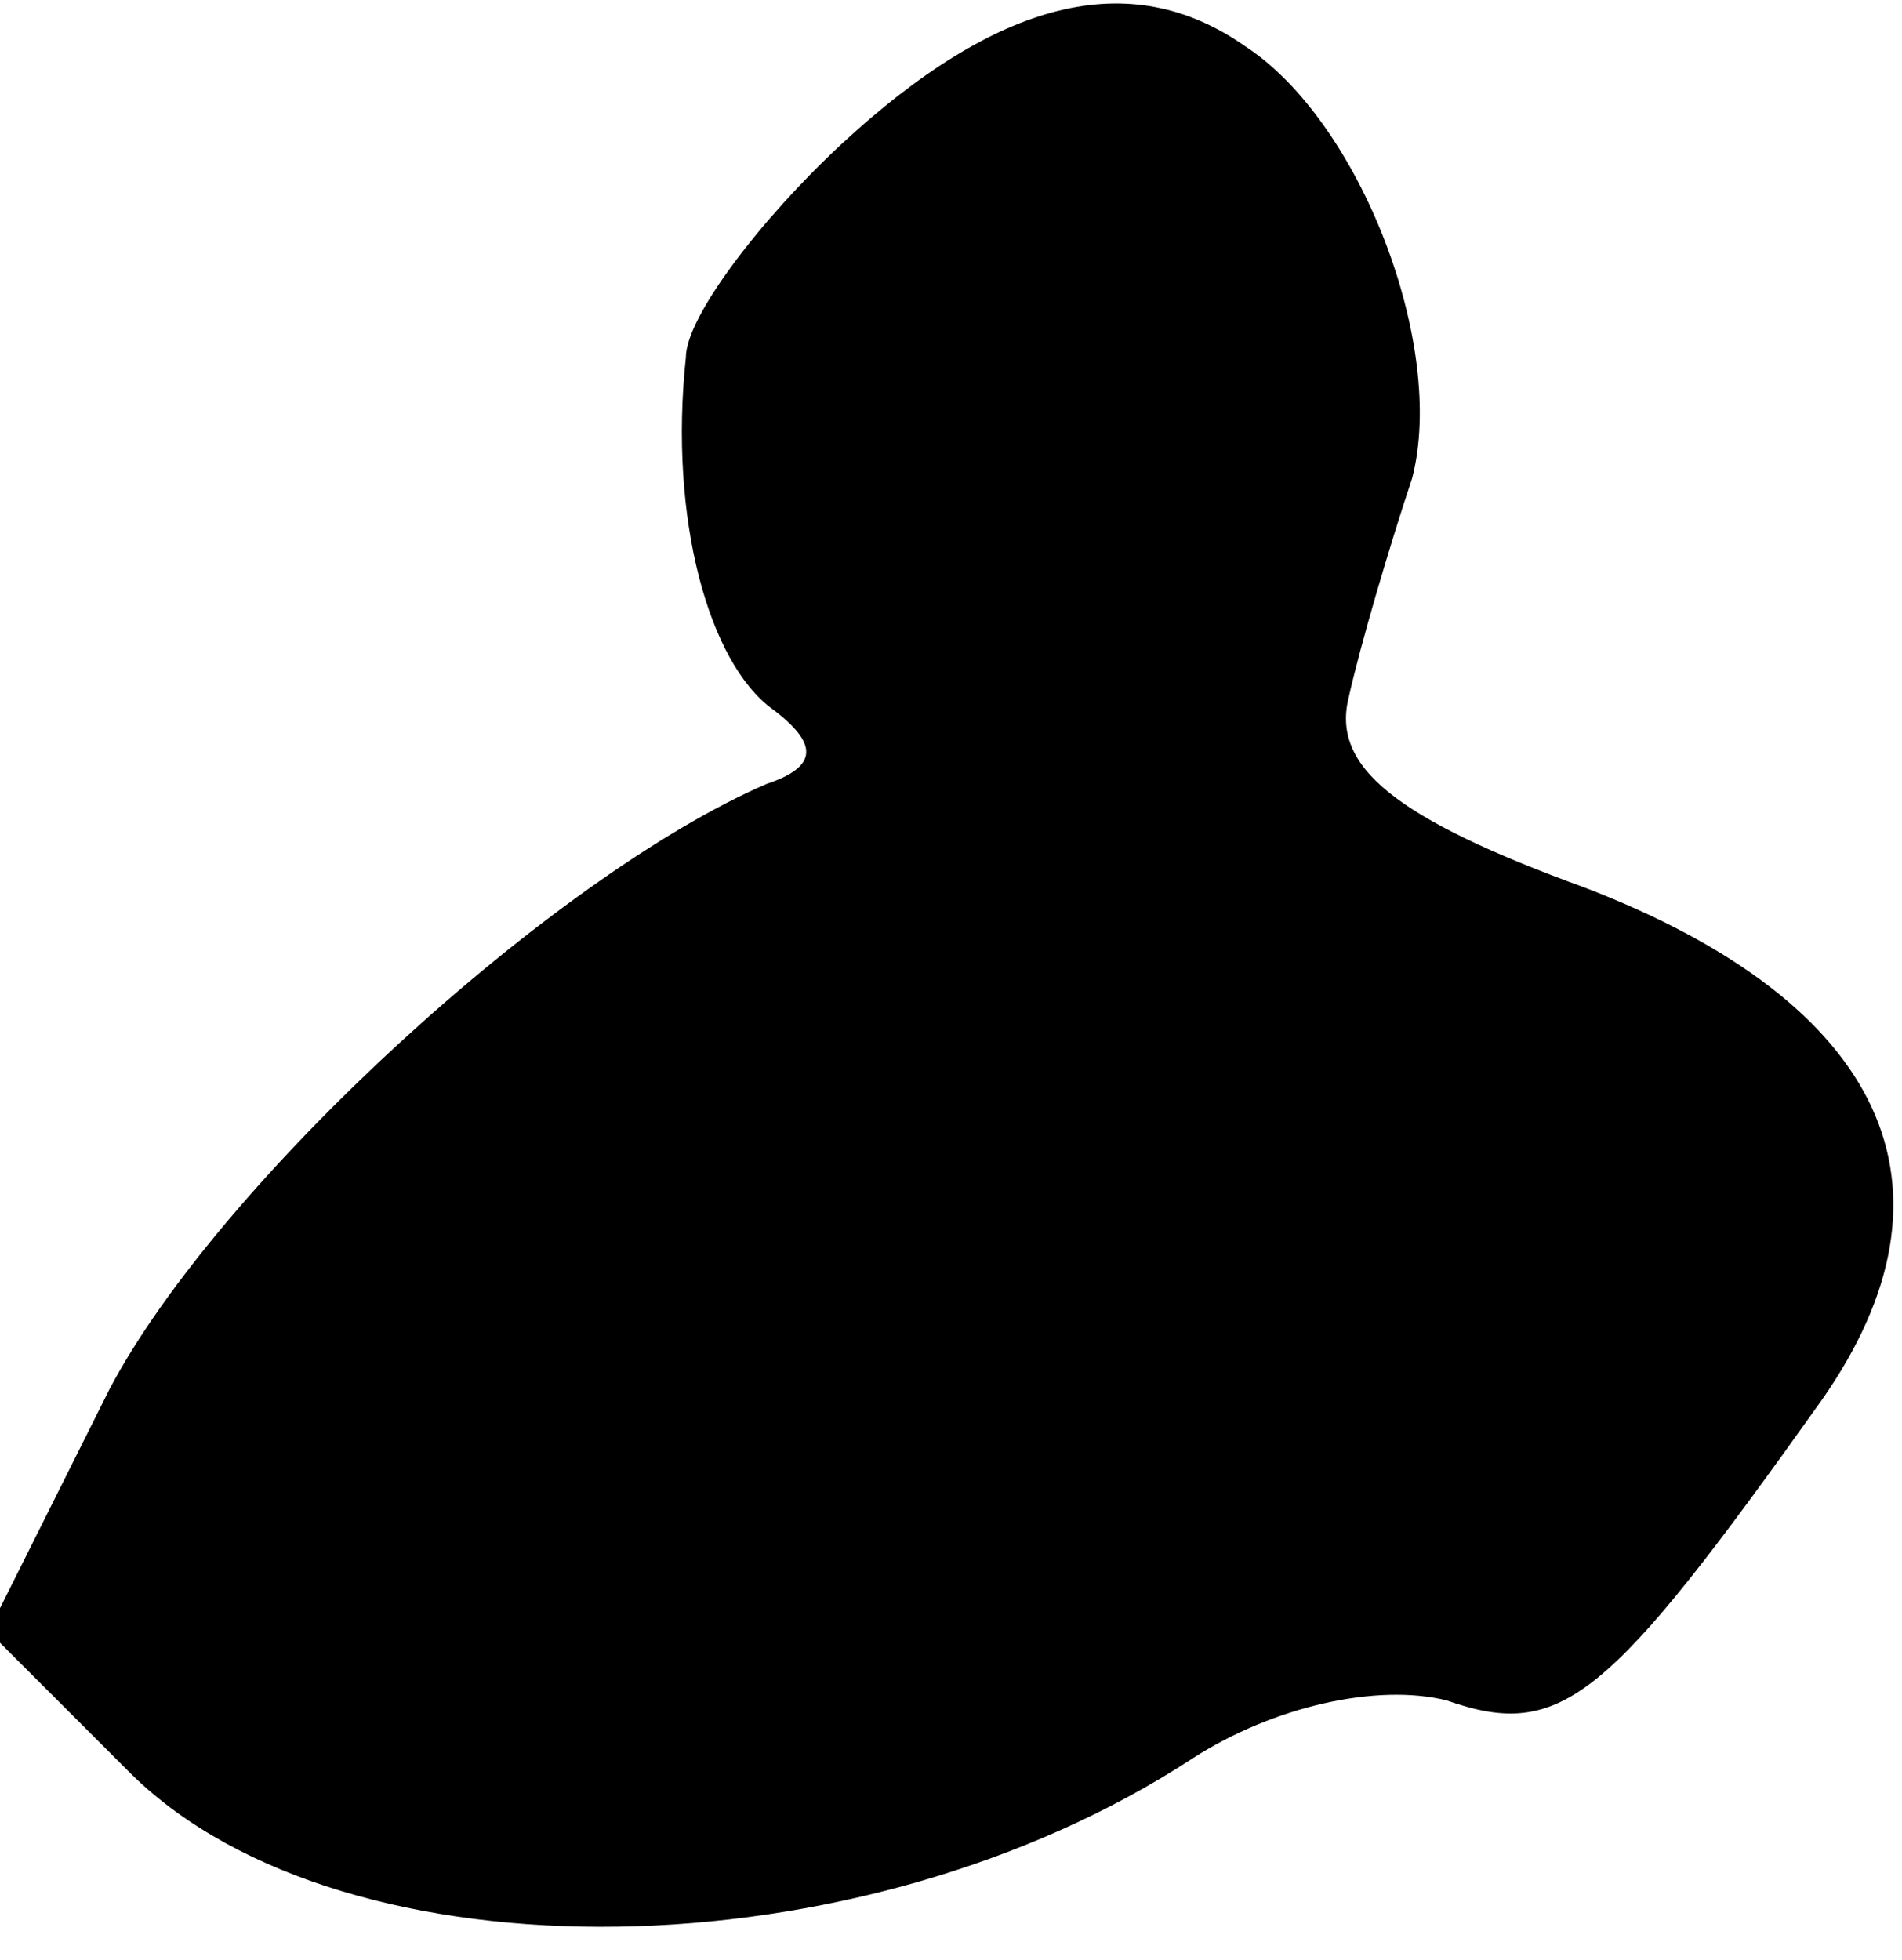 <?xml version="1.0" standalone="no"?>
<!DOCTYPE svg PUBLIC "-//W3C//DTD SVG 20010904//EN"
 "http://www.w3.org/TR/2001/REC-SVG-20010904/DTD/svg10.dtd">
<svg version="1.0" xmlns="http://www.w3.org/2000/svg"
 width="33pt" height="34pt" viewBox="0 0 33 34"
 preserveAspectRatio="xMidYMid meet">
<g transform="translate(0,34) scale(0.1,-0.1)"
fill="#000000" stroke="none">
<path fill="#000000" stroke="none" d="M146 315 c-14 -13 -27 -30 -27 -37 -3
-28 4 -53 15 -61 8 -6 8 -10 -1 -13 -37 -16 -95 -69 -114 -105 l-21 -42 25
-25 c37 -36 126 -35 184 3 14 9 32 13 44 10 20 -7 28 0 65 52 26 37 11 69 -41
89 -33 12 -44 21 -41 33 2 9 7 26 11 38 6 23 -9 62 -29 75 -20 14 -43 8 -70
-17z"/>
</g>
</svg>
